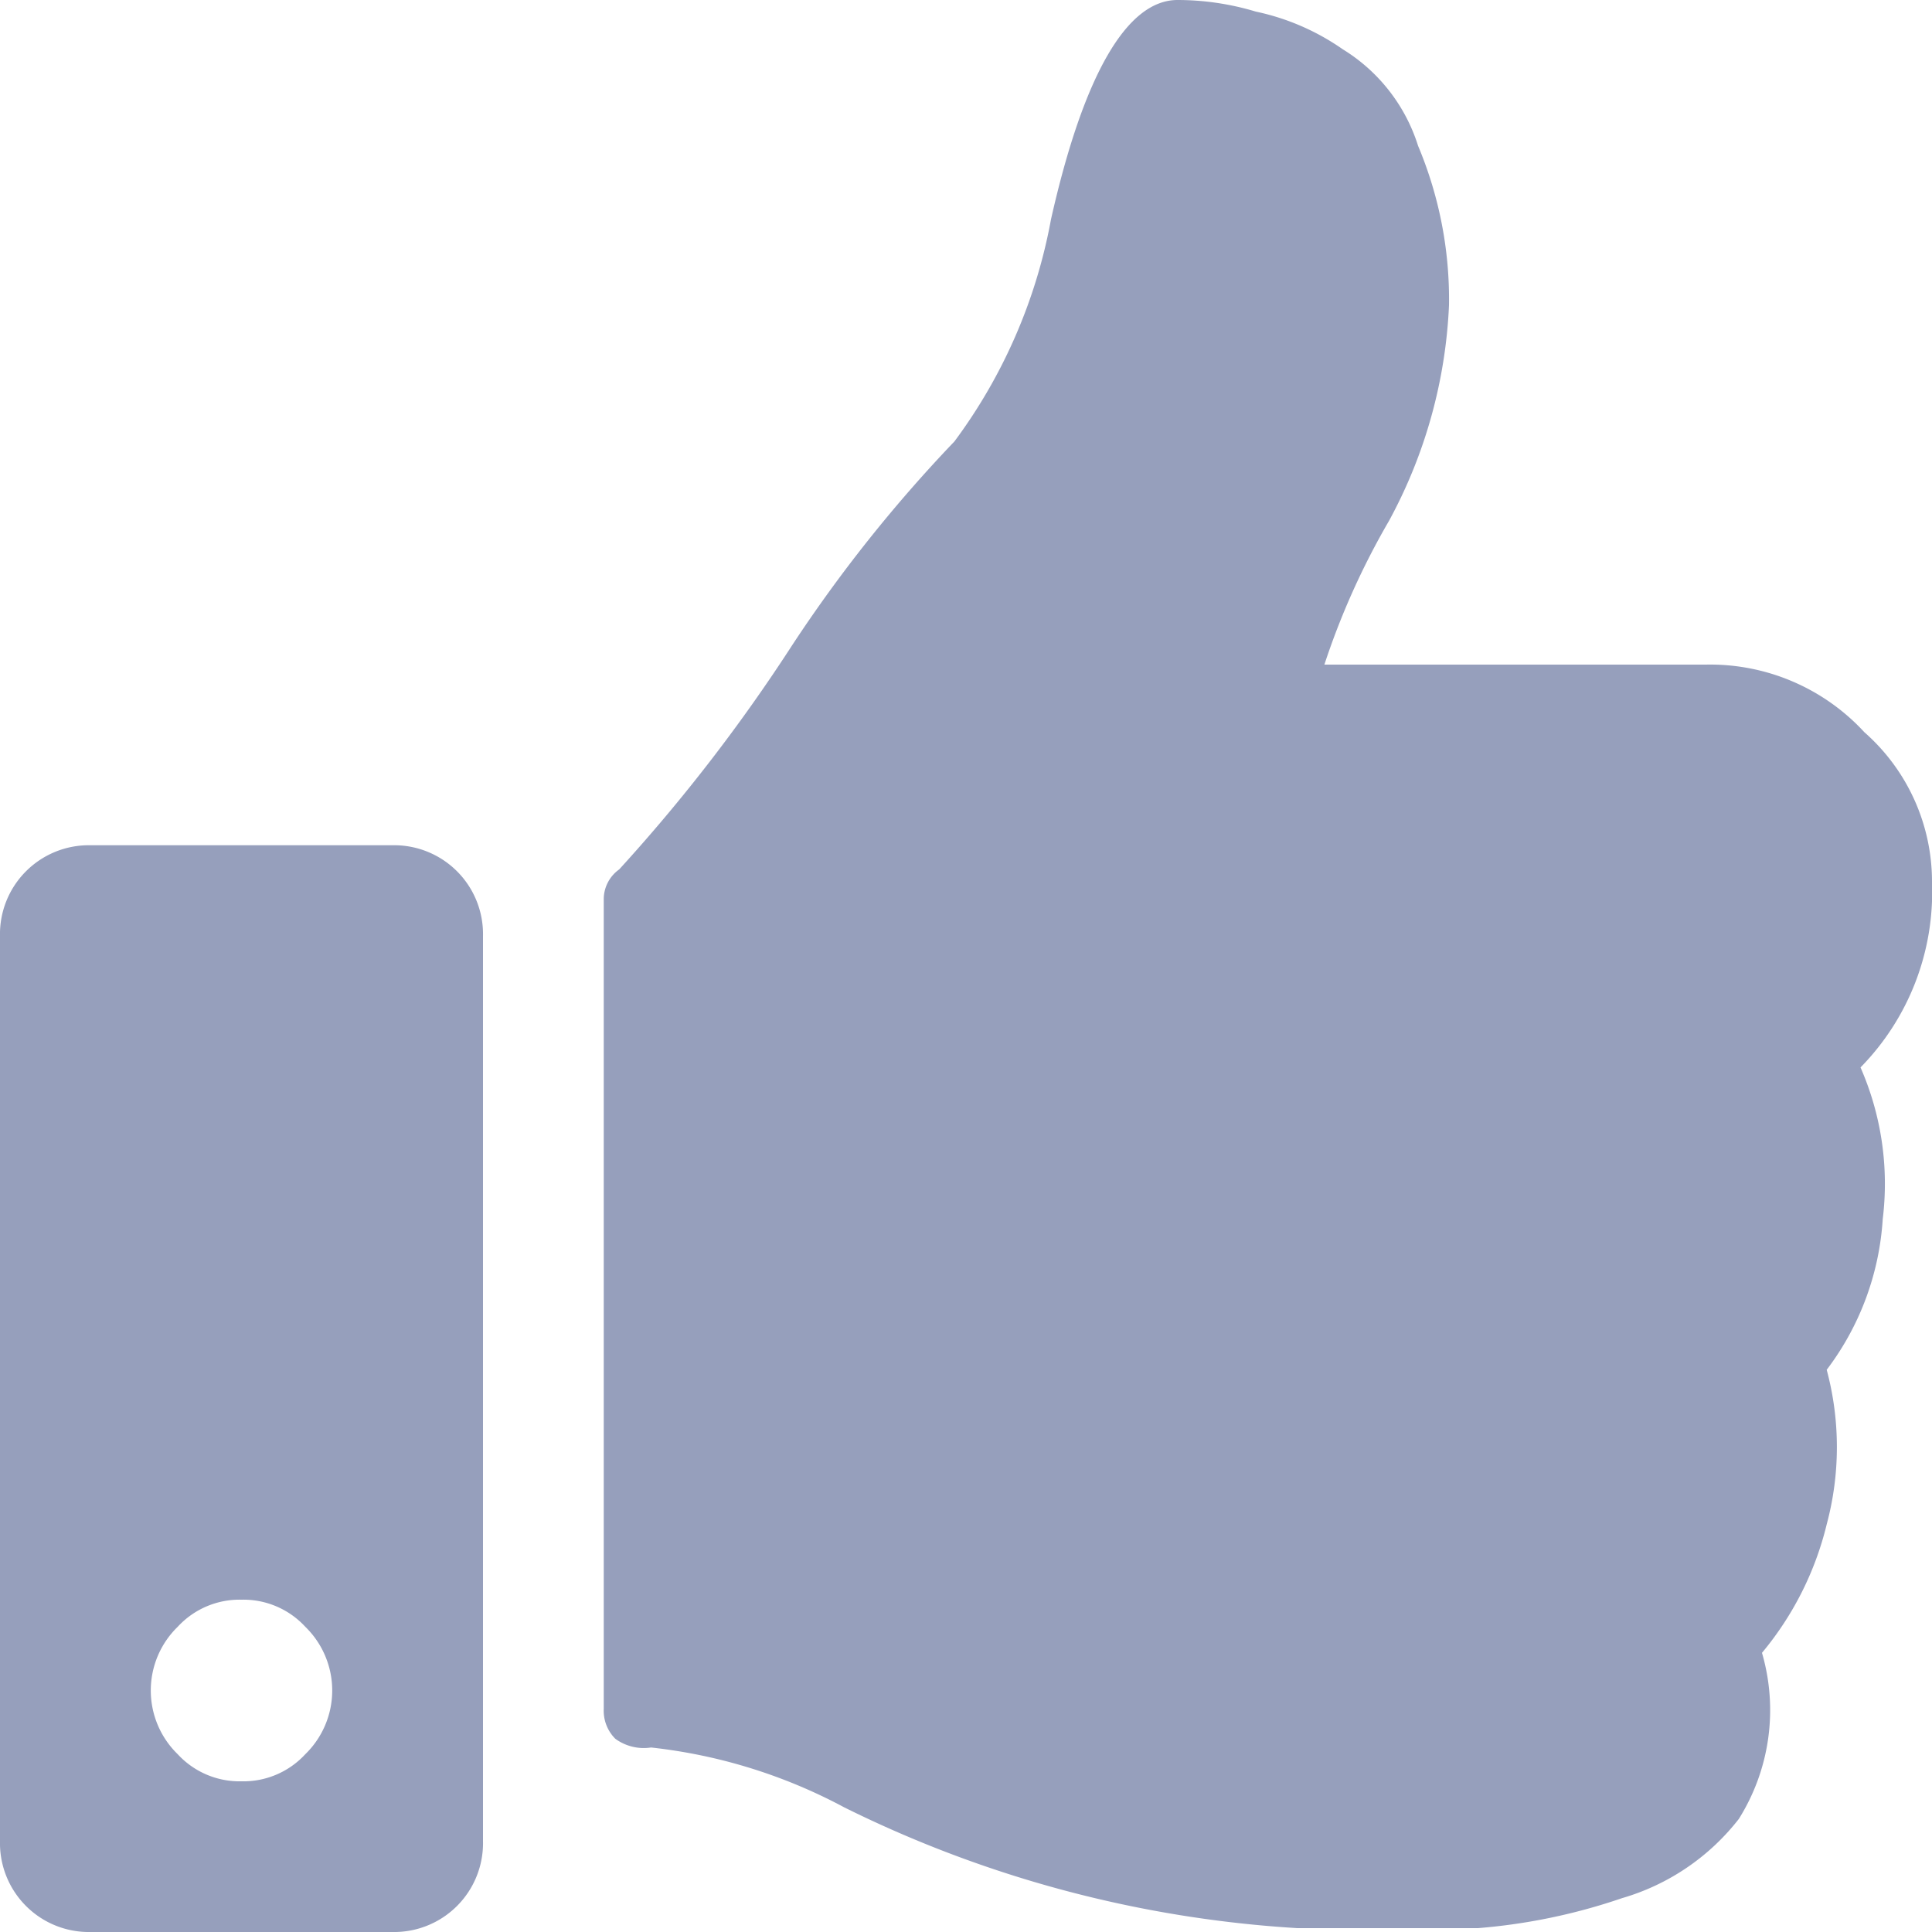 <svg xmlns="http://www.w3.org/2000/svg" viewBox="0 0 20 20"><defs><style>.cls-1{fill:#969fbc;}</style></defs><path class="cls-1" d="M4.06 8.75a.92.92 0 0 1 .94.94v9.37a.92.92 0 0 1-.94.94h-3.12a.92.92 0 0 1-.94-.94v-9.37a.92.92 0 0 1 .94-.94zm-2.22 9.41a.87.87 0 0 0 .66.28.87.87 0 0 0 .66-.28.92.92 0 0 0 0-1.32.87.87 0 0 0-.66-.28.87.87 0 0 0-.66.28.92.92 0 0 0 0 1.32zm13.16-15a5.14 5.14 0 0 1-.62 2.23 7.82 7.82 0 0 0-.67 1.49h3.95a2.17 2.17 0 0 1 1.64.7 2.06 2.06 0 0 1 .7 1.56 2.59 2.59 0 0 1-.74 1.91 3 3 0 0 1 .23 1.57 2.88 2.88 0 0 1-.58 1.56 3.09 3.09 0 0 1 0 1.6 3.28 3.28 0 0 1-.67 1.33 2.12 2.12 0 0 1-.24 1.72 2.37 2.37 0 0 1-1.21.82 6.1 6.1 0 0 1-1.49.31h-1.87a12.2 12.2 0 0 1-4.69-1.25 5.5 5.5 0 0 0-2-.62.5.5 0 0 1-.37-.09.41.41 0 0 1-.12-.31v-8.39a.38.38 0 0 1 .16-.3 17.71 17.71 0 0 0 1.79-2.32 14.86 14.86 0 0 1 1.68-2.11 5.52 5.52 0 0 0 1-2.3c.34-1.51.79-2.27 1.31-2.27a2.81 2.81 0 0 1 .81.12 2.46 2.46 0 0 1 .9.39 1.81 1.81 0 0 1 .78 1 4.1 4.1 0 0 1 .32 1.65z" id="Layer_1-2"/></svg>